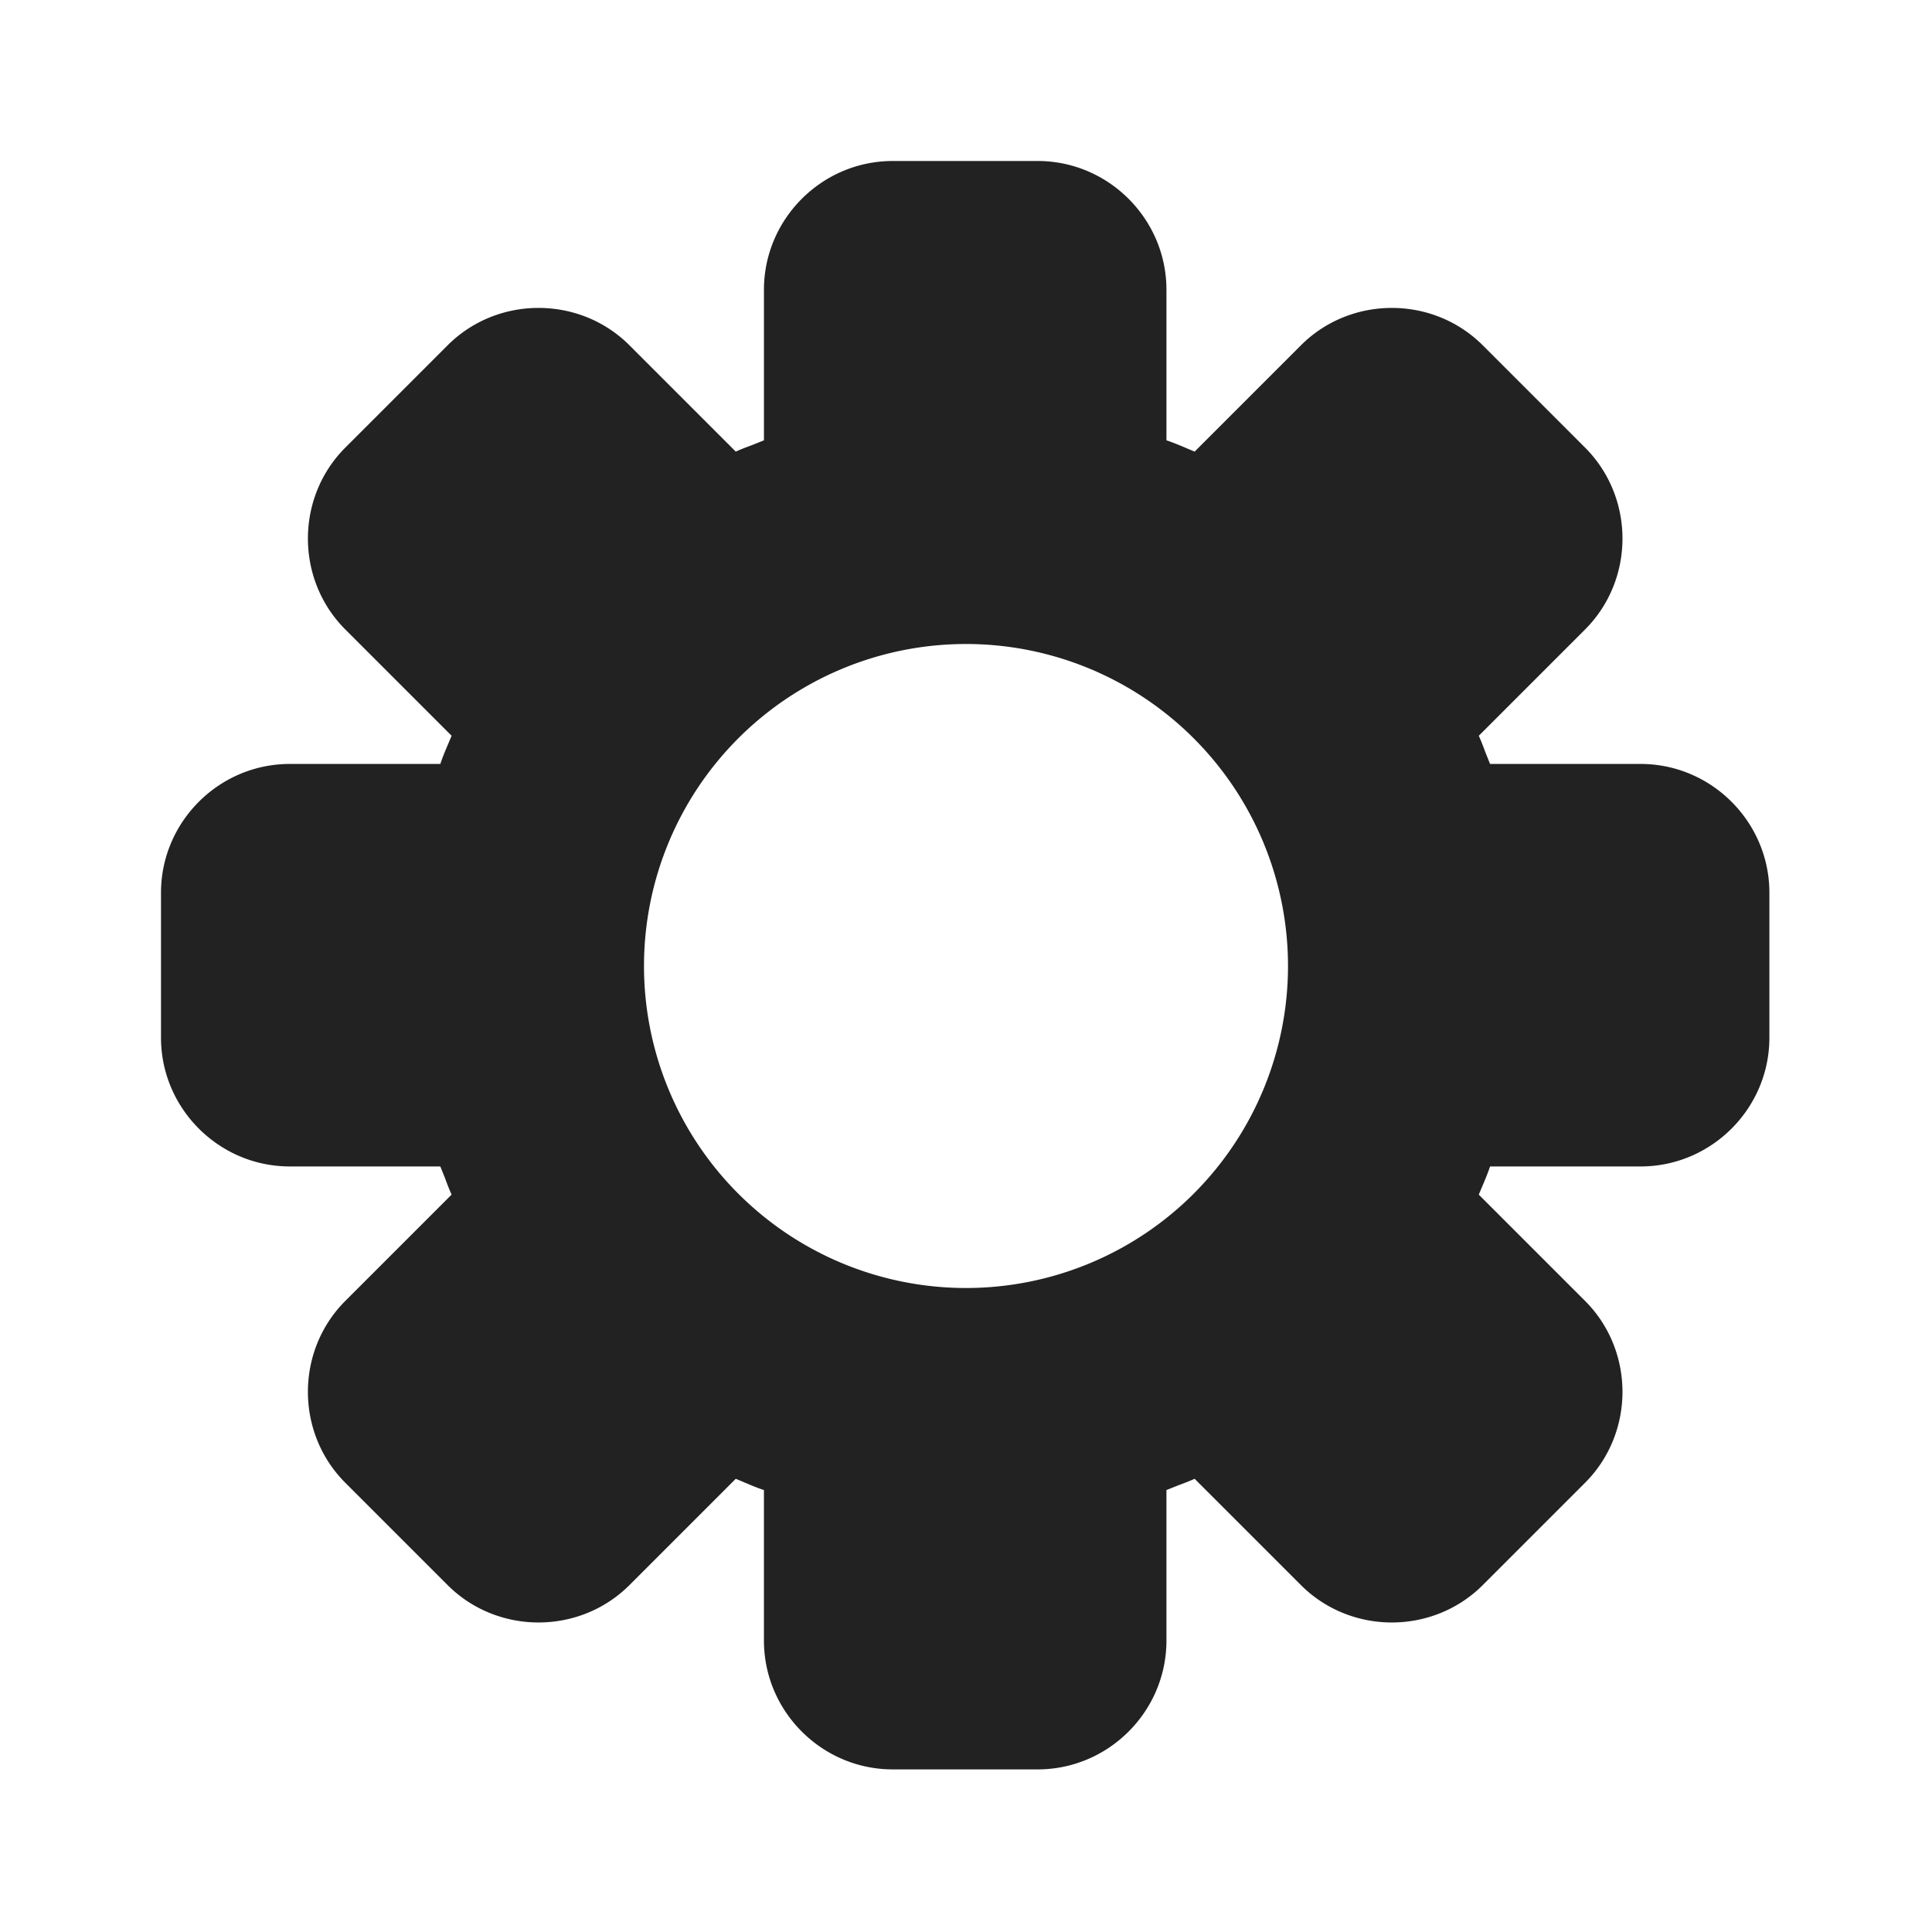 <svg xmlns="http://www.w3.org/2000/svg" width="24" height="24" fill="none"><path fill="#222" fill-rule="evenodd" d="M18.51 9.49h1.87c.88 0 1.6.72 1.6 1.6v1.8c0 .88-.72 1.6-1.6 1.6h-1.87c-.03.092-.068.179-.106.269l-.034.081 1.32 1.32c.62.62.62 1.64 0 2.26l-1.27 1.27c-.62.62-1.64.62-2.26 0l-1.32-1.32c-.064.029-.131.055-.2.08l-.15.06v1.87c0 .88-.72 1.6-1.6 1.6h-1.8c-.88 0-1.6-.72-1.6-1.6v-1.87c-.092-.03-.179-.068-.269-.106l-.081-.034-1.32 1.32c-.62.62-1.64.62-2.26 0l-1.27-1.27c-.62-.62-.62-1.64 0-2.26l1.32-1.32c-.029-.064-.055-.131-.08-.2l-.06-.15H3.6c-.88 0-1.6-.72-1.6-1.6v-1.8c0-.88.72-1.6 1.6-1.6h1.87c.03-.092.068-.179.106-.269l.034-.081-1.32-1.32c-.62-.62-.62-1.64 0-2.26l1.27-1.27c.62-.62 1.64-.62 2.26 0l1.32 1.32c.064-.029.131-.055.2-.08l.15-.06V3.6c0-.88.72-1.6 1.6-1.6h1.8c.88 0 1.6.72 1.6 1.6v1.87c.092.03.179.068.269.106l.081.034 1.32-1.32c.62-.62 1.64-.62 2.26 0l1.27 1.27c.62.62.62 1.64 0 2.26l-1.32 1.32c.029.064.055.131.08.2l.06.15ZM16 12a4 4 0 1 1-8 0 4 4 0 0 1 8 0Z" clip-rule="evenodd"/></svg>